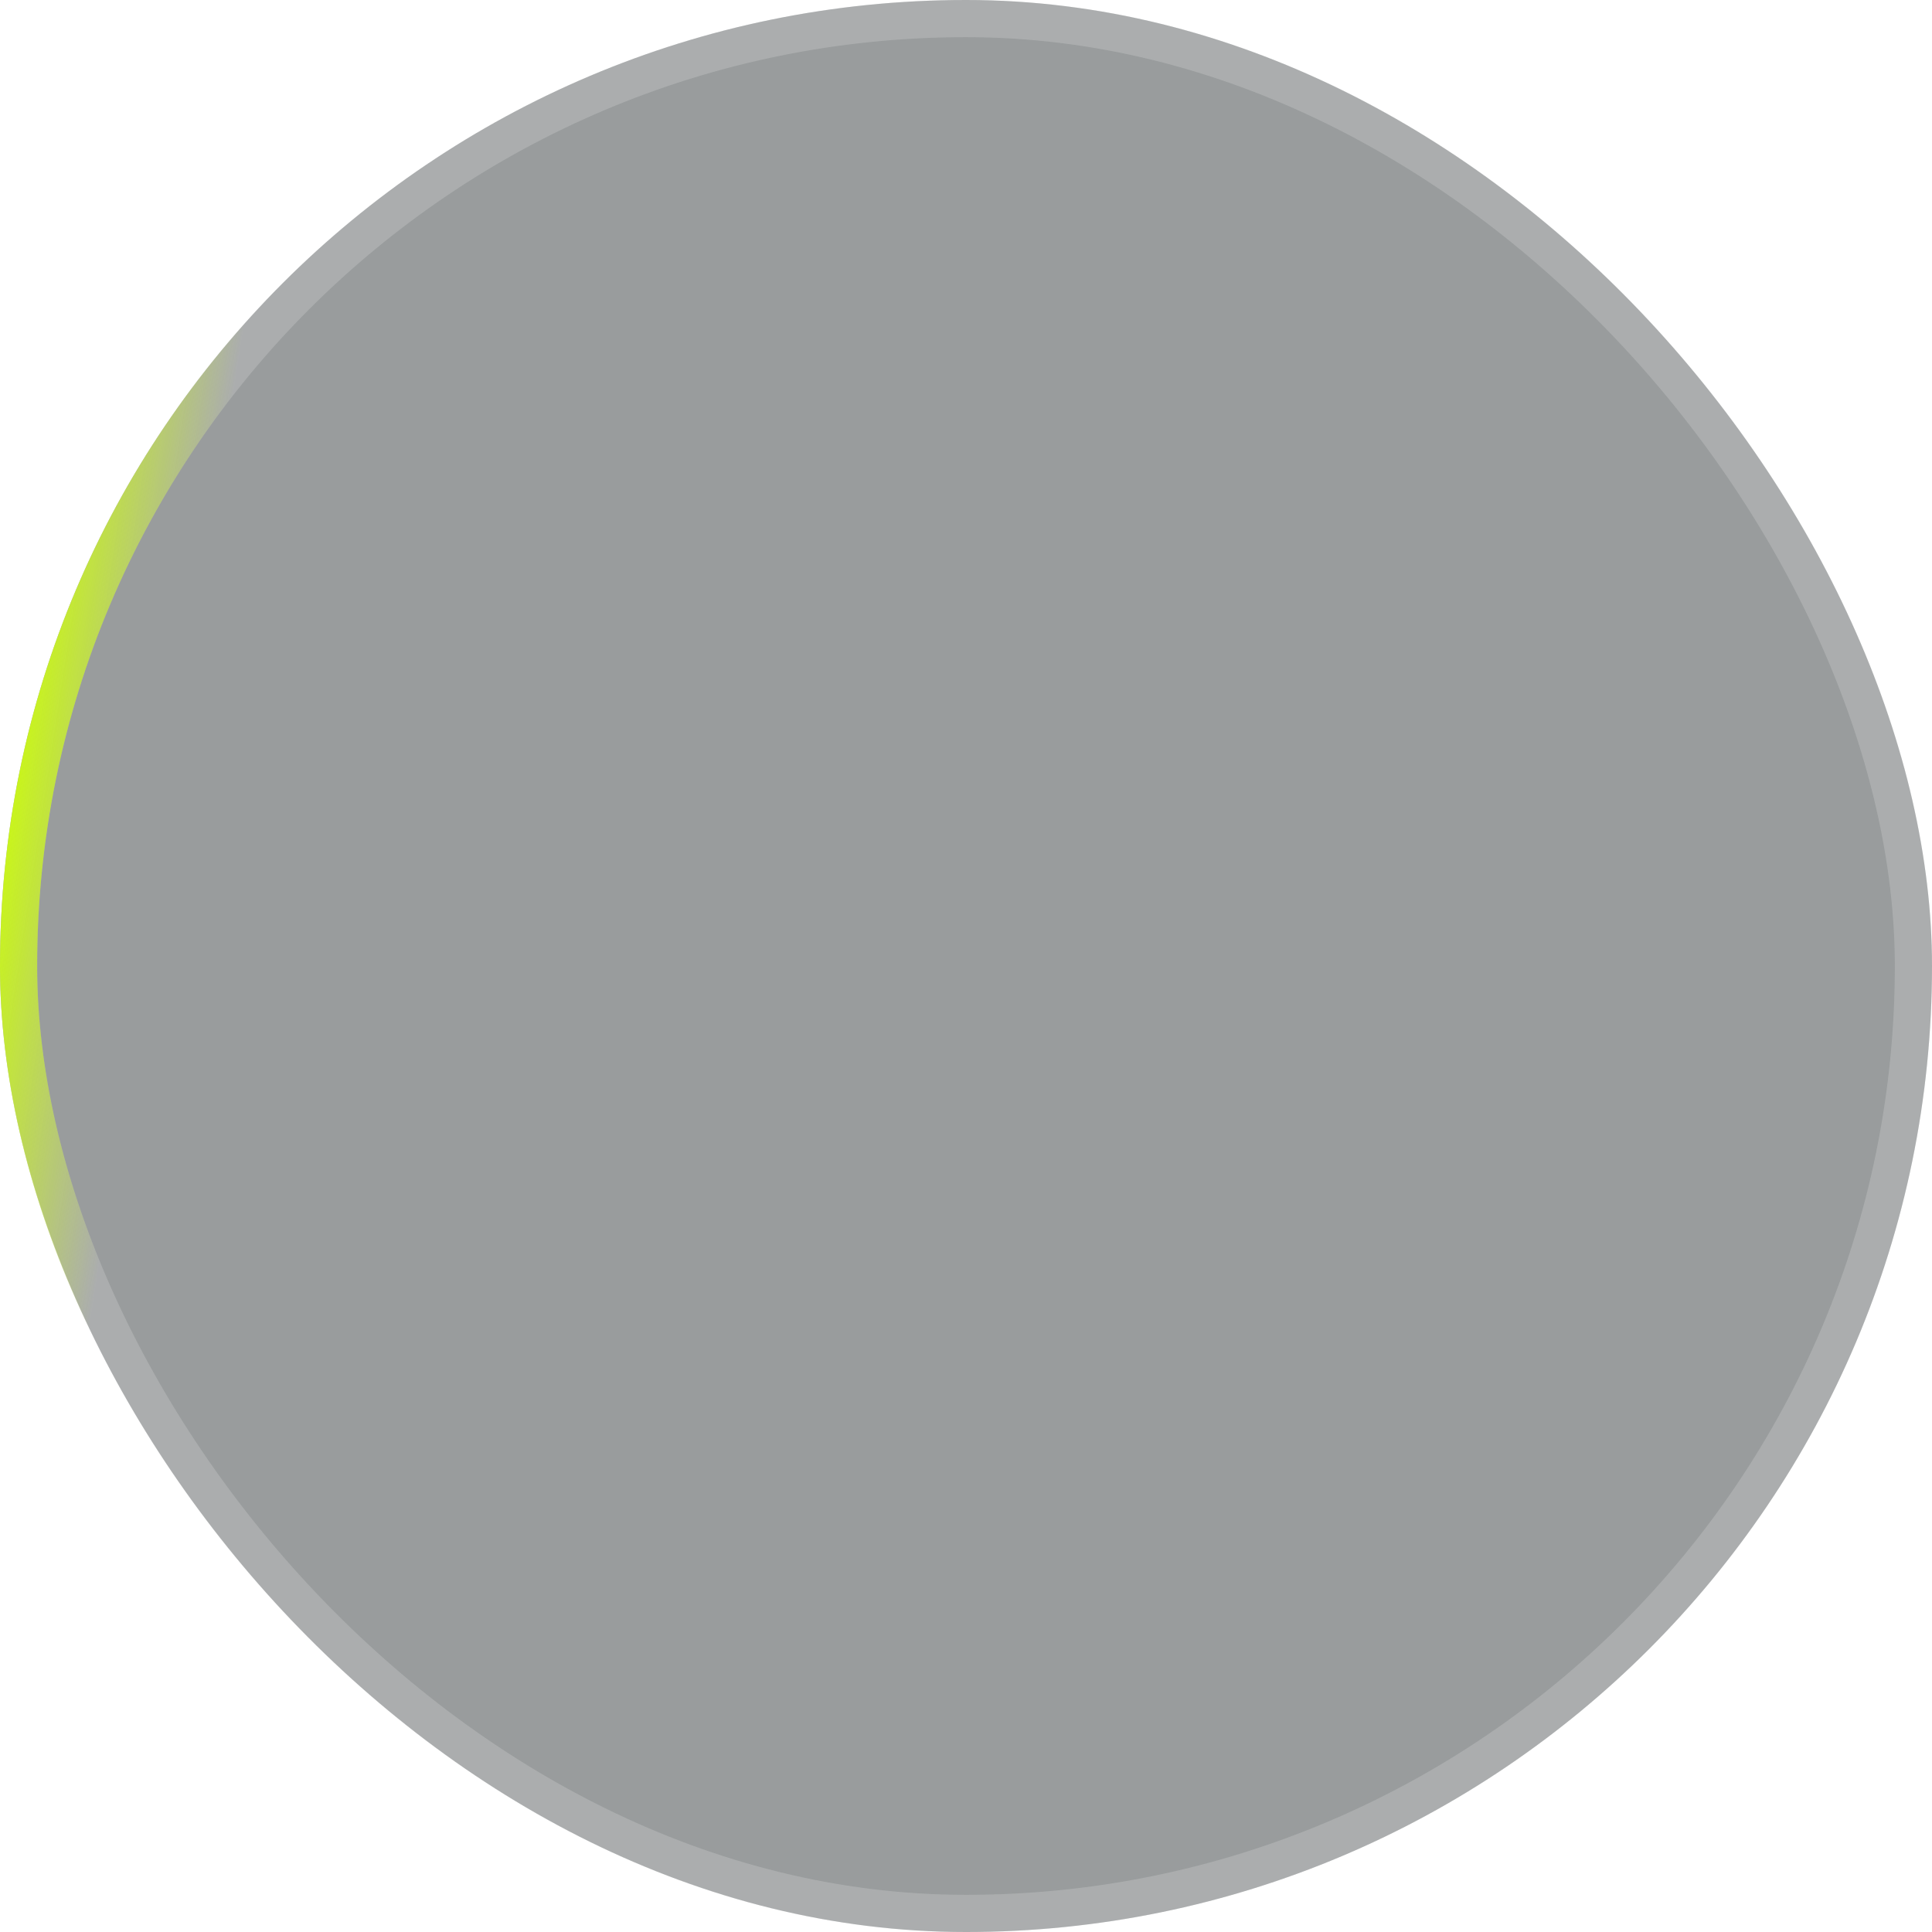 <svg width="52" height="52" viewBox="0 0 52 52" fill="none" xmlns="http://www.w3.org/2000/svg">
<g filter="url(#filter0_b_200_1381)">
<rect width="52" height="52" rx="26" fill="#02080A" fill-opacity="0.4"/>
<rect x="0.5" y="0.5" width="51" height="51" rx="25.5" stroke="#F5F5F5" stroke-opacity="0.2"/>
<rect x="0.5" y="0.5" width="51" height="51" rx="25.5" stroke="url(#paint0_linear_200_1381)"/>
</g>
<defs>
<filter id="filter0_b_200_1381" x="-10" y="-10" width="72" height="72" filterUnits="userSpaceOnUse" color-interpolation-filters="sRGB">
<feFlood flood-opacity="0" result="BackgroundImageFix"/>
<feGaussianBlur in="BackgroundImageFix" stdDeviation="5"/>
<feComposite in2="SourceAlpha" operator="in" result="effect1_backgroundBlur_200_1381"/>
<feBlend mode="normal" in="SourceGraphic" in2="effect1_backgroundBlur_200_1381" result="shape"/>
</filter>
<linearGradient id="paint0_linear_200_1381" x1="3.197" y1="7.39827e-07" x2="7.814" y2="0.712" gradientUnits="userSpaceOnUse">
<stop offset="0.008" stop-color="#CCFC0D"/>
<stop offset="1" stop-color="#CCFC0D" stop-opacity="0"/>
</linearGradient>
</defs>
</svg>
